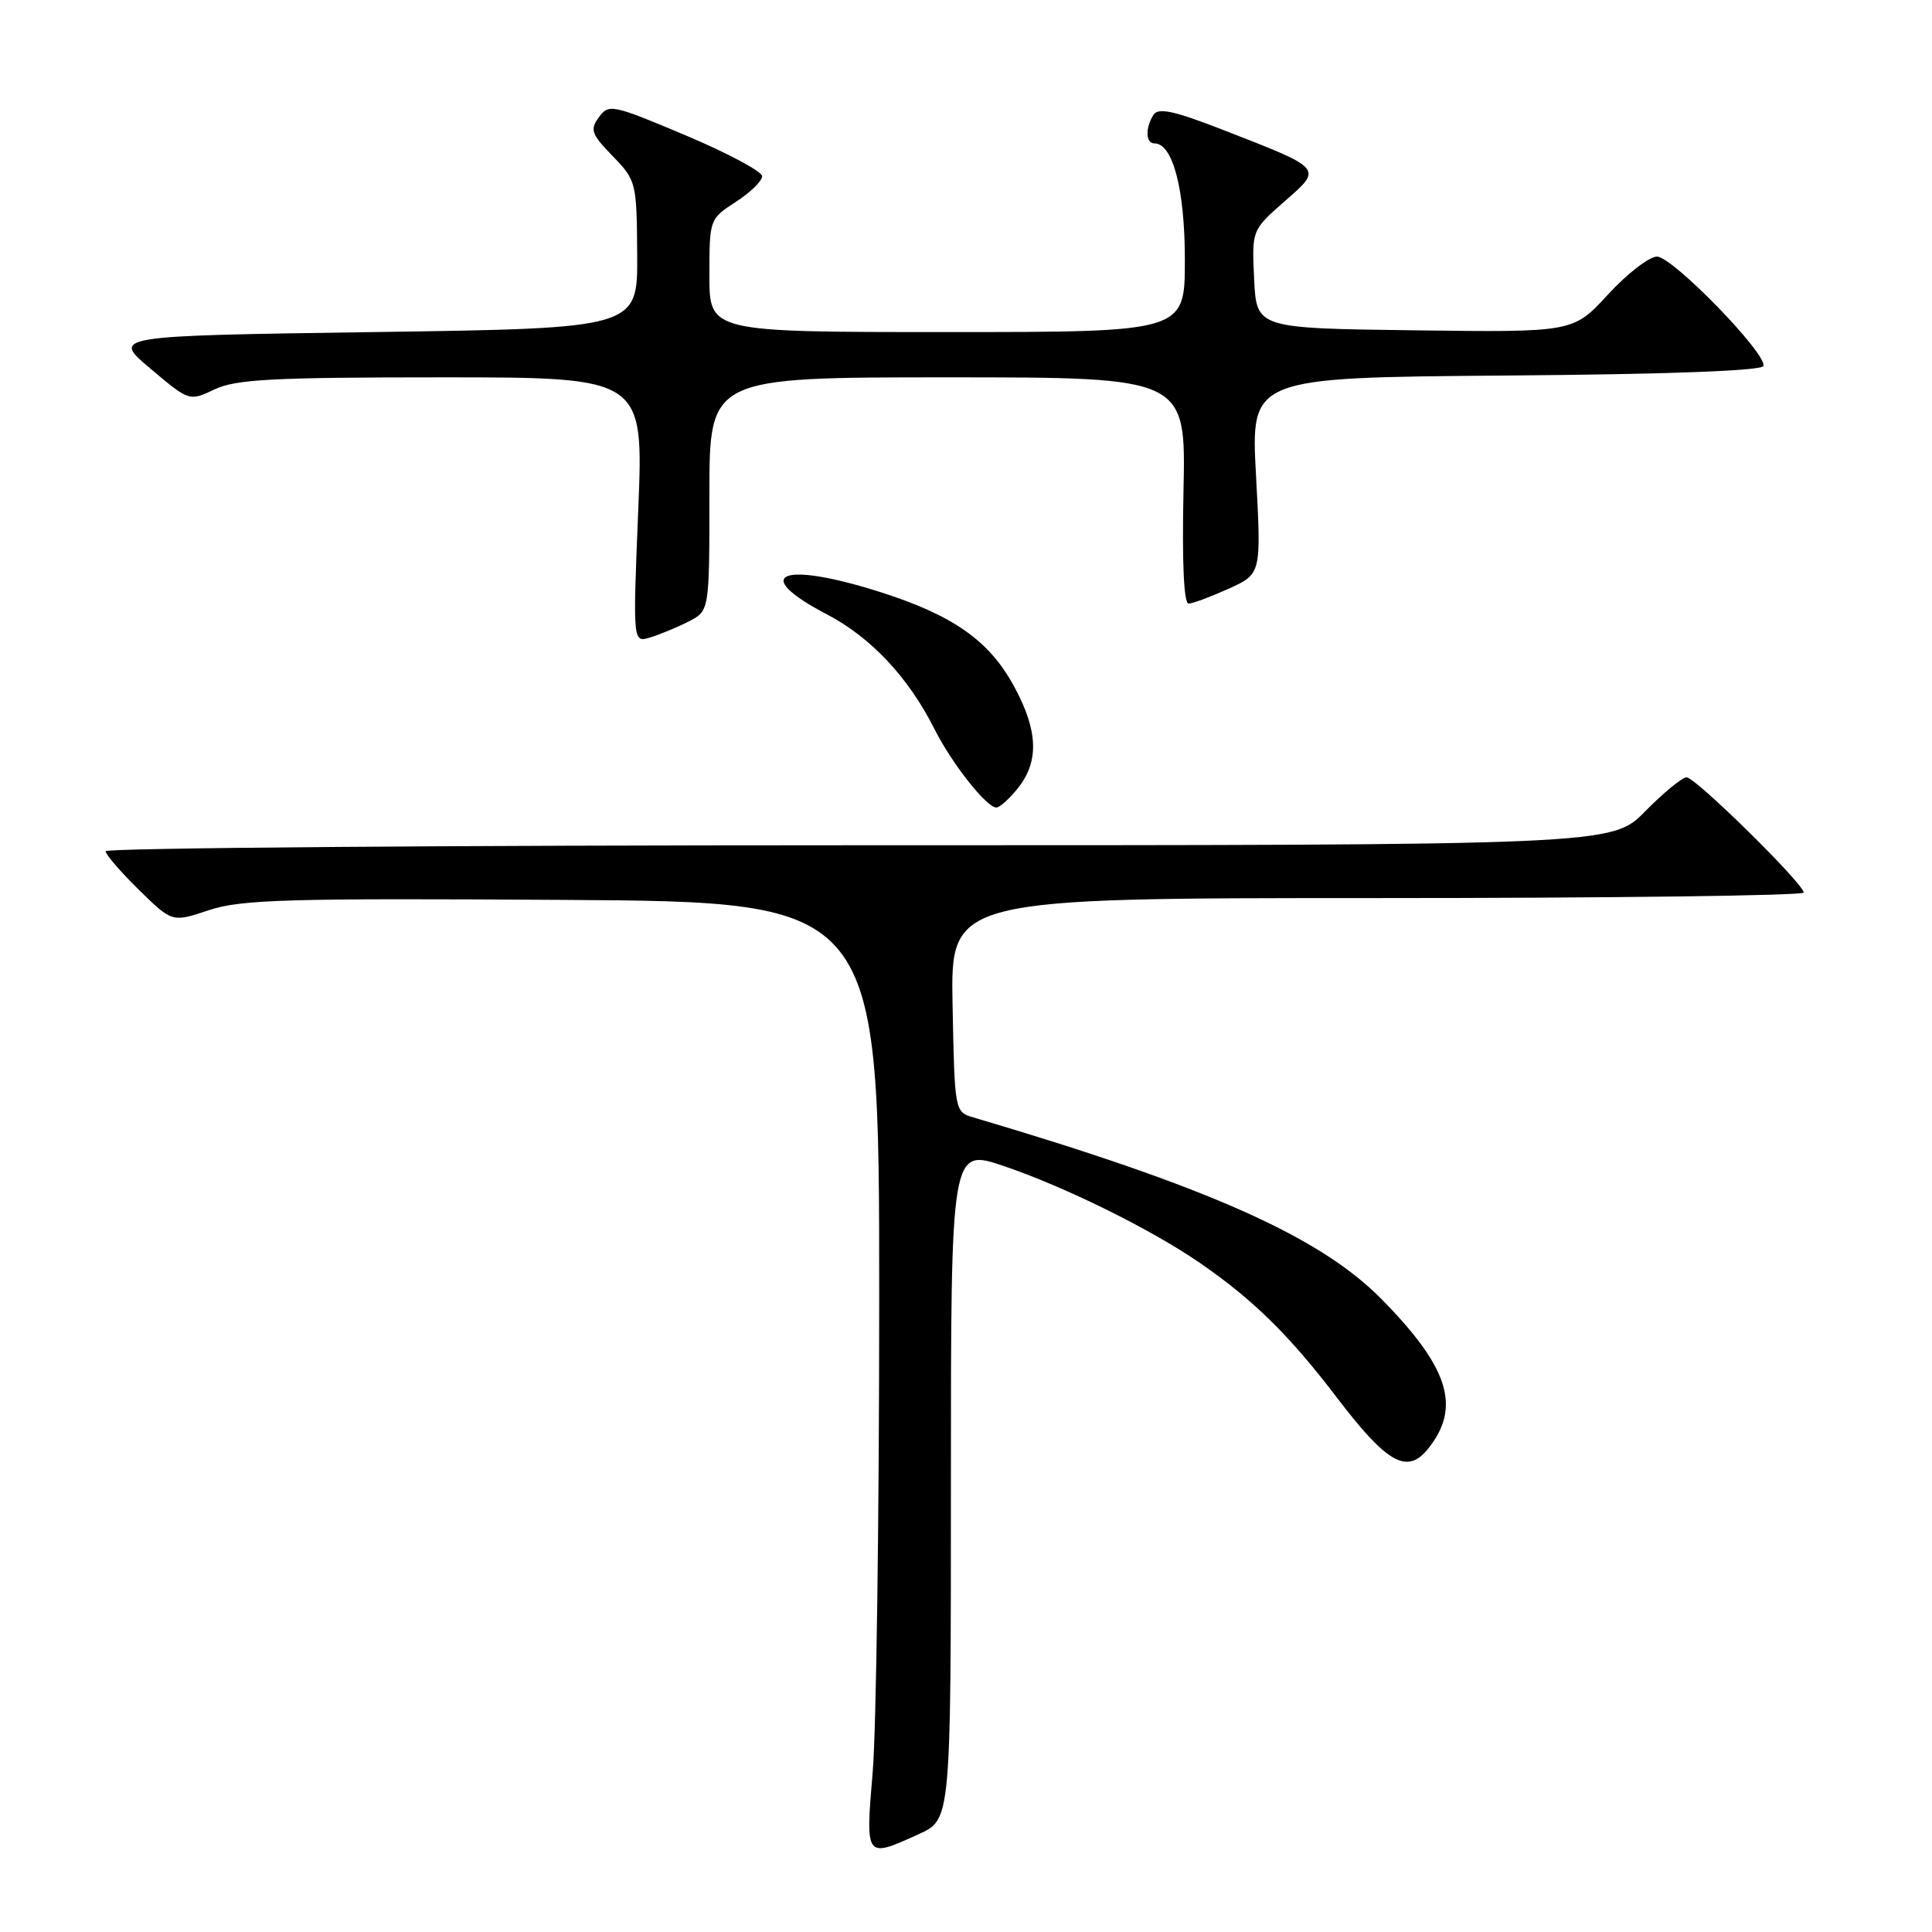<?xml version="1.0" encoding="UTF-8" standalone="no"?>
<!DOCTYPE svg PUBLIC "-//W3C//DTD SVG 1.1//EN" "http://www.w3.org/Graphics/SVG/1.1/DTD/svg11.dtd" >
<svg xmlns="http://www.w3.org/2000/svg" xmlns:xlink="http://www.w3.org/1999/xlink" version="1.1" viewBox="0 0 256 256">
 <g >
 <path fill="currentColor"
d=" M 121.75 243.03 C 126.00 241.10 126.00 241.10 126.00 196.61 C 126.00 152.12 126.00 152.12 133.05 154.52 C 141.17 157.28 152.50 162.88 158.96 167.32 C 166.02 172.18 170.84 176.91 177.13 185.17 C 183.78 193.91 186.44 195.41 189.20 192.00 C 193.65 186.50 192.03 181.25 183.07 172.15 C 174.91 163.86 160.09 157.26 129.00 148.07 C 126.50 147.34 126.50 147.32 126.22 133.17 C 125.95 119.00 125.95 119.00 182.47 119.00 C 213.56 119.00 239.00 118.67 239.00 118.27 C 239.00 117.11 224.66 103.00 223.48 103.00 C 222.90 103.00 220.43 105.03 218.00 107.50 C 213.58 112.00 213.58 112.00 113.79 112.00 C 58.91 112.00 14.00 112.36 14.00 112.79 C 14.00 113.23 15.98 115.53 18.40 117.90 C 22.81 122.23 22.81 122.23 27.69 120.60 C 31.95 119.19 38.03 119.01 74.54 119.24 C 116.50 119.50 116.50 119.50 116.50 172.00 C 116.50 200.88 116.11 229.11 115.64 234.75 C 114.67 246.32 114.63 246.26 121.75 243.03 Z  M 134.93 104.37 C 137.71 100.83 137.54 96.76 134.36 90.93 C 131.07 84.87 126.28 81.51 116.54 78.42 C 103.49 74.28 99.33 76.06 109.56 81.40 C 115.41 84.46 120.38 89.75 123.83 96.62 C 126.13 101.18 130.72 107.00 132.02 107.00 C 132.48 107.00 133.79 105.81 134.93 104.37 Z  M 91.25 82.35 C 94.00 80.95 94.00 80.95 94.00 65.47 C 94.00 50.00 94.00 50.00 125.57 50.00 C 157.14 50.00 157.14 50.00 156.82 65.00 C 156.62 74.56 156.86 79.99 157.50 79.98 C 158.05 79.97 160.44 79.07 162.82 78.00 C 167.13 76.04 167.13 76.04 166.43 63.03 C 165.72 50.03 165.72 50.03 199.53 49.76 C 220.94 49.60 233.45 49.13 233.66 48.50 C 234.18 46.91 221.62 34.00 219.56 34.00 C 218.53 34.00 215.61 36.26 213.07 39.02 C 208.46 44.04 208.46 44.04 187.48 43.77 C 166.50 43.50 166.50 43.50 166.18 37.00 C 165.87 30.50 165.87 30.50 170.18 26.71 C 175.29 22.24 175.45 22.43 162.08 17.22 C 155.54 14.67 153.47 14.23 152.84 15.22 C 151.73 16.98 151.80 19.00 152.97 19.00 C 155.41 19.00 157.00 25.09 157.00 34.45 C 157.00 44.00 157.00 44.00 125.50 44.00 C 94.00 44.00 94.00 44.00 94.00 36.51 C 94.00 29.05 94.02 29.01 97.49 26.76 C 99.41 25.52 100.98 23.99 100.99 23.36 C 100.99 22.73 96.44 20.29 90.86 17.94 C 81.14 13.84 80.66 13.74 79.36 15.53 C 78.14 17.19 78.35 17.76 81.18 20.68 C 84.31 23.91 84.37 24.15 84.43 33.74 C 84.50 43.50 84.50 43.50 49.64 44.00 C 14.78 44.50 14.78 44.50 19.93 48.84 C 25.08 53.19 25.08 53.19 28.44 51.59 C 31.26 50.26 36.14 50.00 58.54 50.00 C 85.29 50.00 85.29 50.00 84.57 67.59 C 83.85 85.18 83.85 85.18 86.17 84.46 C 87.45 84.07 89.74 83.12 91.25 82.35 Z "/>
</g>
</svg>